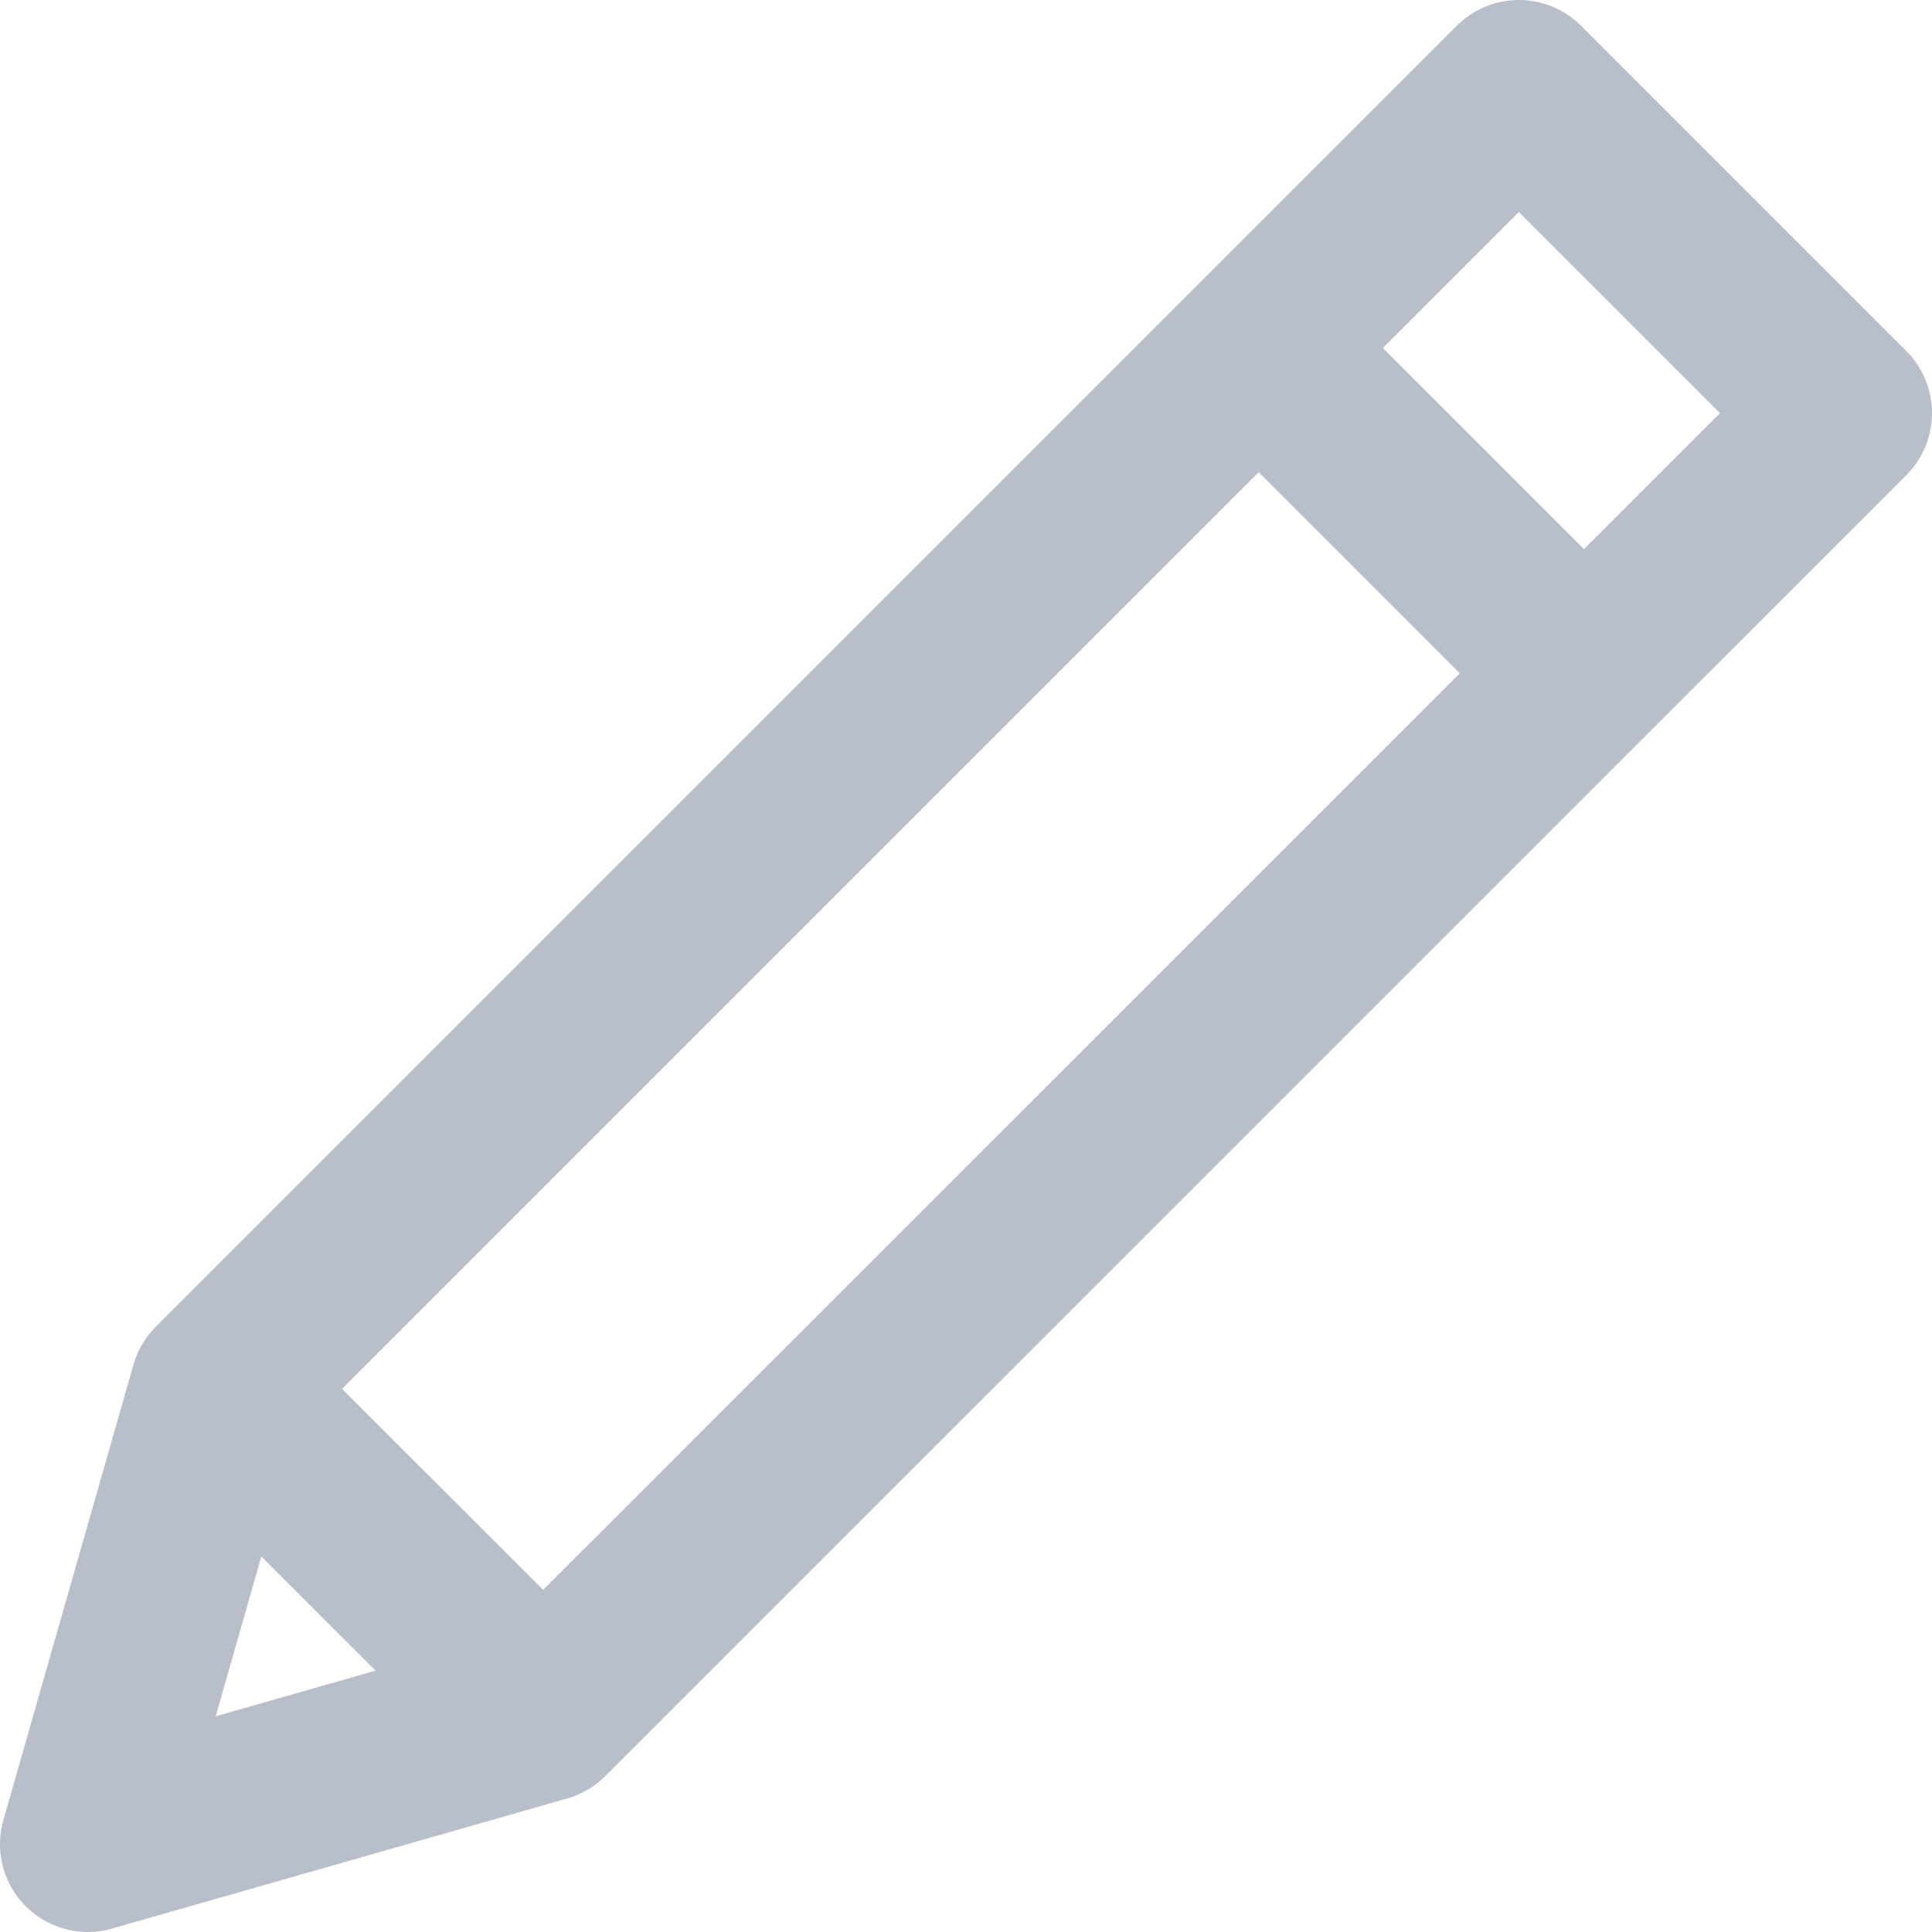 <svg width="20" height="20" viewBox="0 0 22 22" fill="none" xmlns="http://www.w3.org/2000/svg">
<path d="M21 4.704L17.296 1L2.481 15.815L1 21L6.185 19.518L21 4.704ZM14.333 3.963L18.037 7.667L14.333 3.963ZM2.481 15.815L6.185 19.518L2.481 15.815Z" stroke="#B8BECA" stroke-width="2" stroke-linecap="round" stroke-linejoin="round"/>
</svg>
